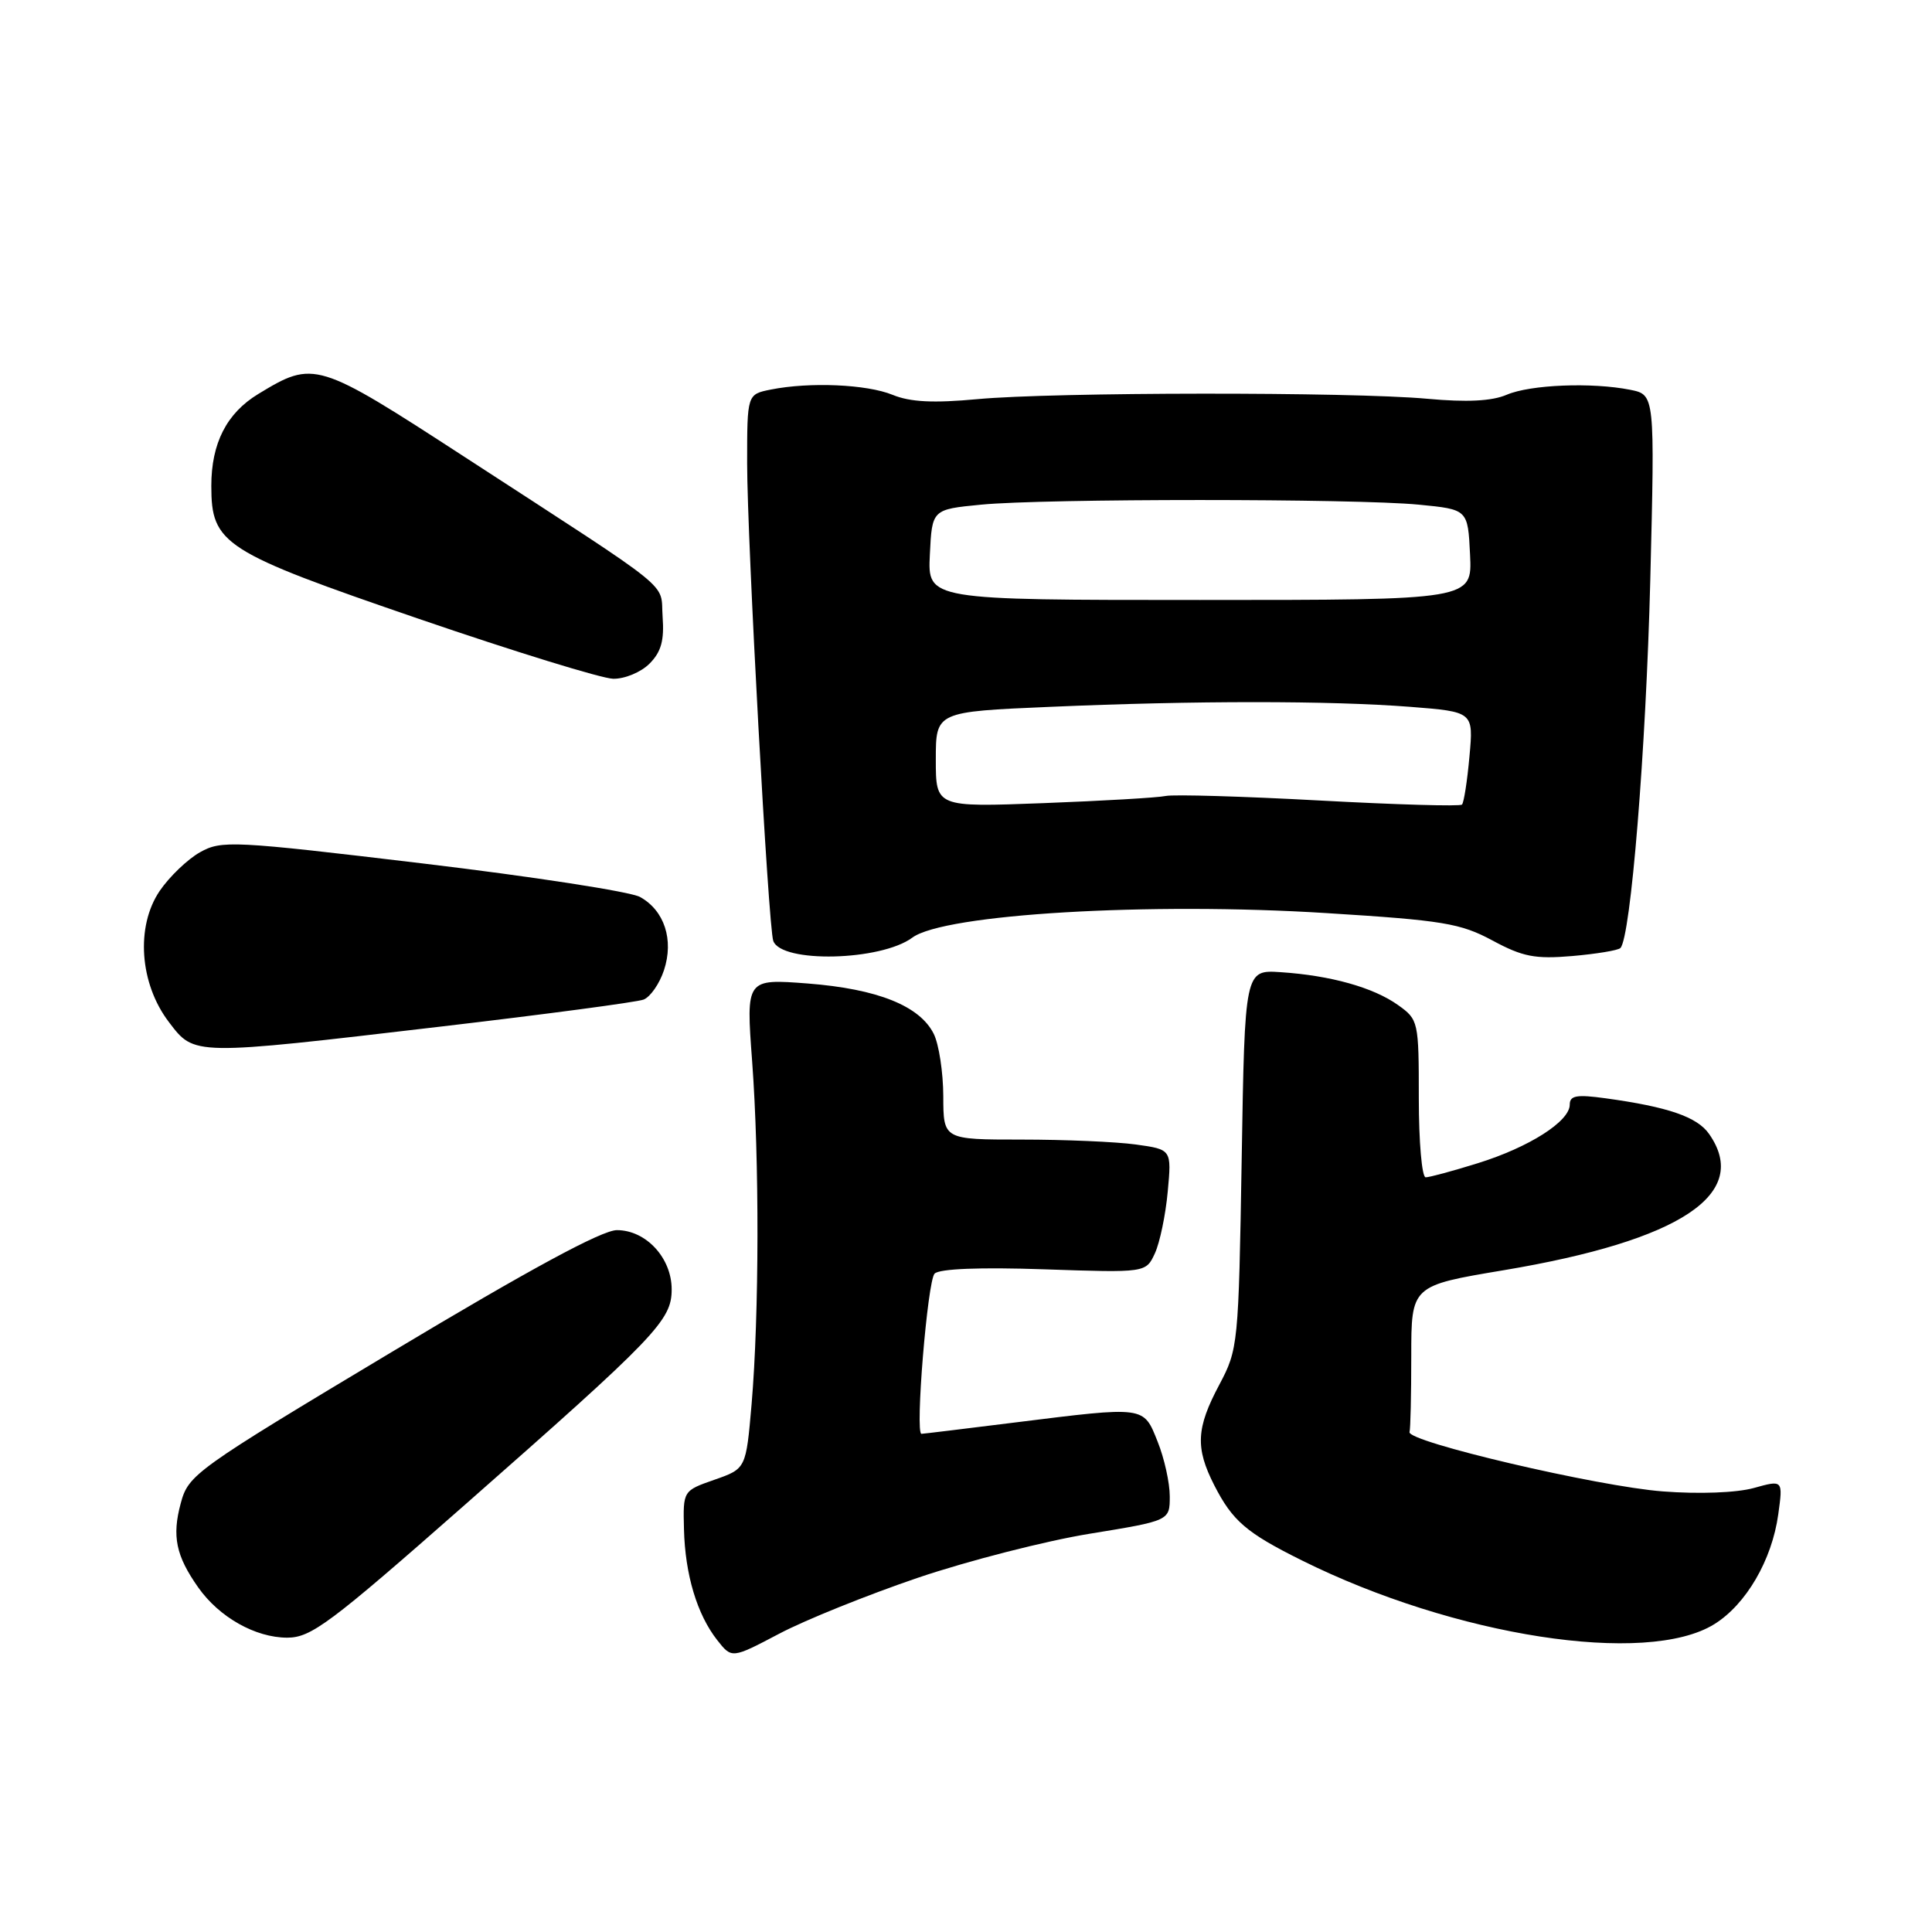 <?xml version="1.0" encoding="UTF-8" standalone="no"?>
<!DOCTYPE svg PUBLIC "-//W3C//DTD SVG 1.1//EN" "http://www.w3.org/Graphics/SVG/1.1/DTD/svg11.dtd" >
<svg xmlns="http://www.w3.org/2000/svg" xmlns:xlink="http://www.w3.org/1999/xlink" version="1.1" viewBox="0 0 256 256">
 <g >
 <path fill="currentColor"
d=" M 121.63 209.06 C 128.31 206.80 138.55 204.18 144.38 203.23 C 155.00 201.50 155.00 201.50 155.00 198.27 C 155.00 196.49 154.28 193.23 153.39 191.02 C 151.50 186.28 151.82 186.33 134.46 188.49 C 127.88 189.31 122.32 189.99 122.10 189.99 C 121.23 190.01 122.90 169.70 123.84 168.76 C 124.49 168.11 129.89 167.90 138.35 168.19 C 151.84 168.65 151.84 168.65 153.03 166.07 C 153.68 164.66 154.45 160.98 154.73 157.90 C 155.25 152.31 155.25 152.31 150.49 151.65 C 147.86 151.29 141.06 151.00 135.36 151.00 C 125.00 151.00 125.00 151.00 124.99 145.25 C 124.98 142.09 124.41 138.38 123.73 137.00 C 121.88 133.28 116.28 131.04 107.05 130.32 C 98.85 129.69 98.85 129.69 99.66 140.60 C 100.63 153.62 100.60 174.22 99.59 186.06 C 98.85 194.61 98.85 194.61 94.68 196.07 C 90.50 197.53 90.50 197.53 90.63 202.63 C 90.78 208.64 92.36 213.92 95.04 217.33 C 96.97 219.78 96.97 219.78 103.24 216.48 C 106.68 214.66 114.96 211.33 121.63 209.06 Z  M 227.14 215.22 C 231.36 212.61 234.80 206.71 235.63 200.65 C 236.26 196.09 236.26 196.09 232.38 197.17 C 230.09 197.80 225.15 197.99 220.34 197.62 C 211.73 196.97 186.39 191.03 186.77 189.75 C 186.90 189.34 187.00 184.81 187.00 179.68 C 187.00 170.36 187.00 170.36 199.25 168.31 C 222.71 164.38 232.03 158.20 226.46 150.25 C 224.88 147.99 221.03 146.67 212.75 145.53 C 208.91 145.00 208.00 145.16 208.00 146.37 C 208.00 148.59 202.61 152.02 195.82 154.13 C 192.52 155.16 189.41 156.00 188.91 156.00 C 188.41 156.00 188.00 151.31 188.00 145.57 C 188.00 135.32 187.95 135.10 185.24 133.17 C 181.97 130.84 176.32 129.26 169.72 128.82 C 164.94 128.50 164.94 128.50 164.53 153.59 C 164.12 178.20 164.06 178.78 161.56 183.49 C 158.50 189.23 158.37 191.85 160.89 196.79 C 163.31 201.53 165.13 203.10 172.50 206.76 C 192.75 216.83 218.17 220.77 227.14 215.22 Z  M 61.55 199.44 C 87.02 177.03 89.00 174.96 89.00 170.85 C 89.00 166.68 85.60 163.00 81.74 163.00 C 79.77 163.00 70.23 168.16 51.92 179.14 C 25.79 194.80 24.97 195.39 23.95 199.19 C 22.77 203.56 23.31 206.15 26.27 210.35 C 29.05 214.29 33.83 216.99 38.05 217.00 C 41.22 217.00 43.70 215.15 61.55 199.44 Z  M 58.38 136.03 C 72.28 134.40 84.39 132.79 85.28 132.45 C 86.17 132.10 87.39 130.35 87.98 128.56 C 89.31 124.53 88.04 120.64 84.80 118.85 C 83.53 118.15 70.58 116.15 56.00 114.41 C 30.80 111.40 29.35 111.33 26.50 112.93 C 24.86 113.85 22.45 116.16 21.16 118.05 C 17.96 122.77 18.49 130.33 22.38 135.43 C 25.79 139.91 25.42 139.90 58.38 136.03 Z  M 120.89 124.24 C 125.10 121.12 152.29 119.51 175.76 120.99 C 191.20 121.95 193.52 122.34 197.76 124.62 C 201.77 126.78 203.40 127.10 208.33 126.68 C 211.53 126.40 214.41 125.93 214.71 125.62 C 216.08 124.25 218.10 99.35 218.67 76.90 C 219.28 52.31 219.28 52.31 216.02 51.65 C 210.94 50.64 202.79 50.96 199.64 52.31 C 197.68 53.15 194.37 53.32 189.14 52.84 C 179.00 51.91 139.58 51.95 129.50 52.89 C 123.69 53.43 120.62 53.28 118.28 52.32 C 114.86 50.92 107.29 50.59 102.13 51.62 C 99.00 52.25 99.00 52.25 99.00 61.38 C 99.00 71.51 101.81 122.83 102.46 124.67 C 103.52 127.65 116.70 127.34 120.89 124.24 Z  M 86.05 87.95 C 87.61 86.39 88.03 84.87 87.80 81.73 C 87.46 76.98 89.97 79.01 61.58 60.56 C 41.98 47.83 41.61 47.72 34.23 52.20 C 30.03 54.75 28.00 58.73 28.00 64.39 C 28.00 72.11 29.55 73.10 55.50 82.00 C 68.15 86.34 79.74 89.91 81.25 89.94 C 82.76 89.97 84.92 89.08 86.05 87.95 Z  M 124.00 100.64 C 124.00 94.31 124.00 94.31 139.16 93.66 C 158.35 92.83 176.14 92.83 186.87 93.66 C 195.25 94.32 195.25 94.32 194.71 100.24 C 194.42 103.49 193.97 106.36 193.72 106.61 C 193.47 106.87 184.98 106.62 174.85 106.07 C 164.73 105.52 155.55 105.25 154.47 105.47 C 153.39 105.70 146.09 106.12 138.25 106.42 C 124.00 106.96 124.00 106.96 124.00 100.64 Z  M 123.21 73.50 C 123.50 67.50 123.50 67.50 130.00 66.87 C 138.42 66.05 179.58 66.05 188.00 66.87 C 194.50 67.50 194.50 67.50 194.79 73.50 C 195.08 79.50 195.08 79.50 159.00 79.50 C 122.92 79.50 122.92 79.50 123.21 73.50 Z "/>
</g>
</svg>